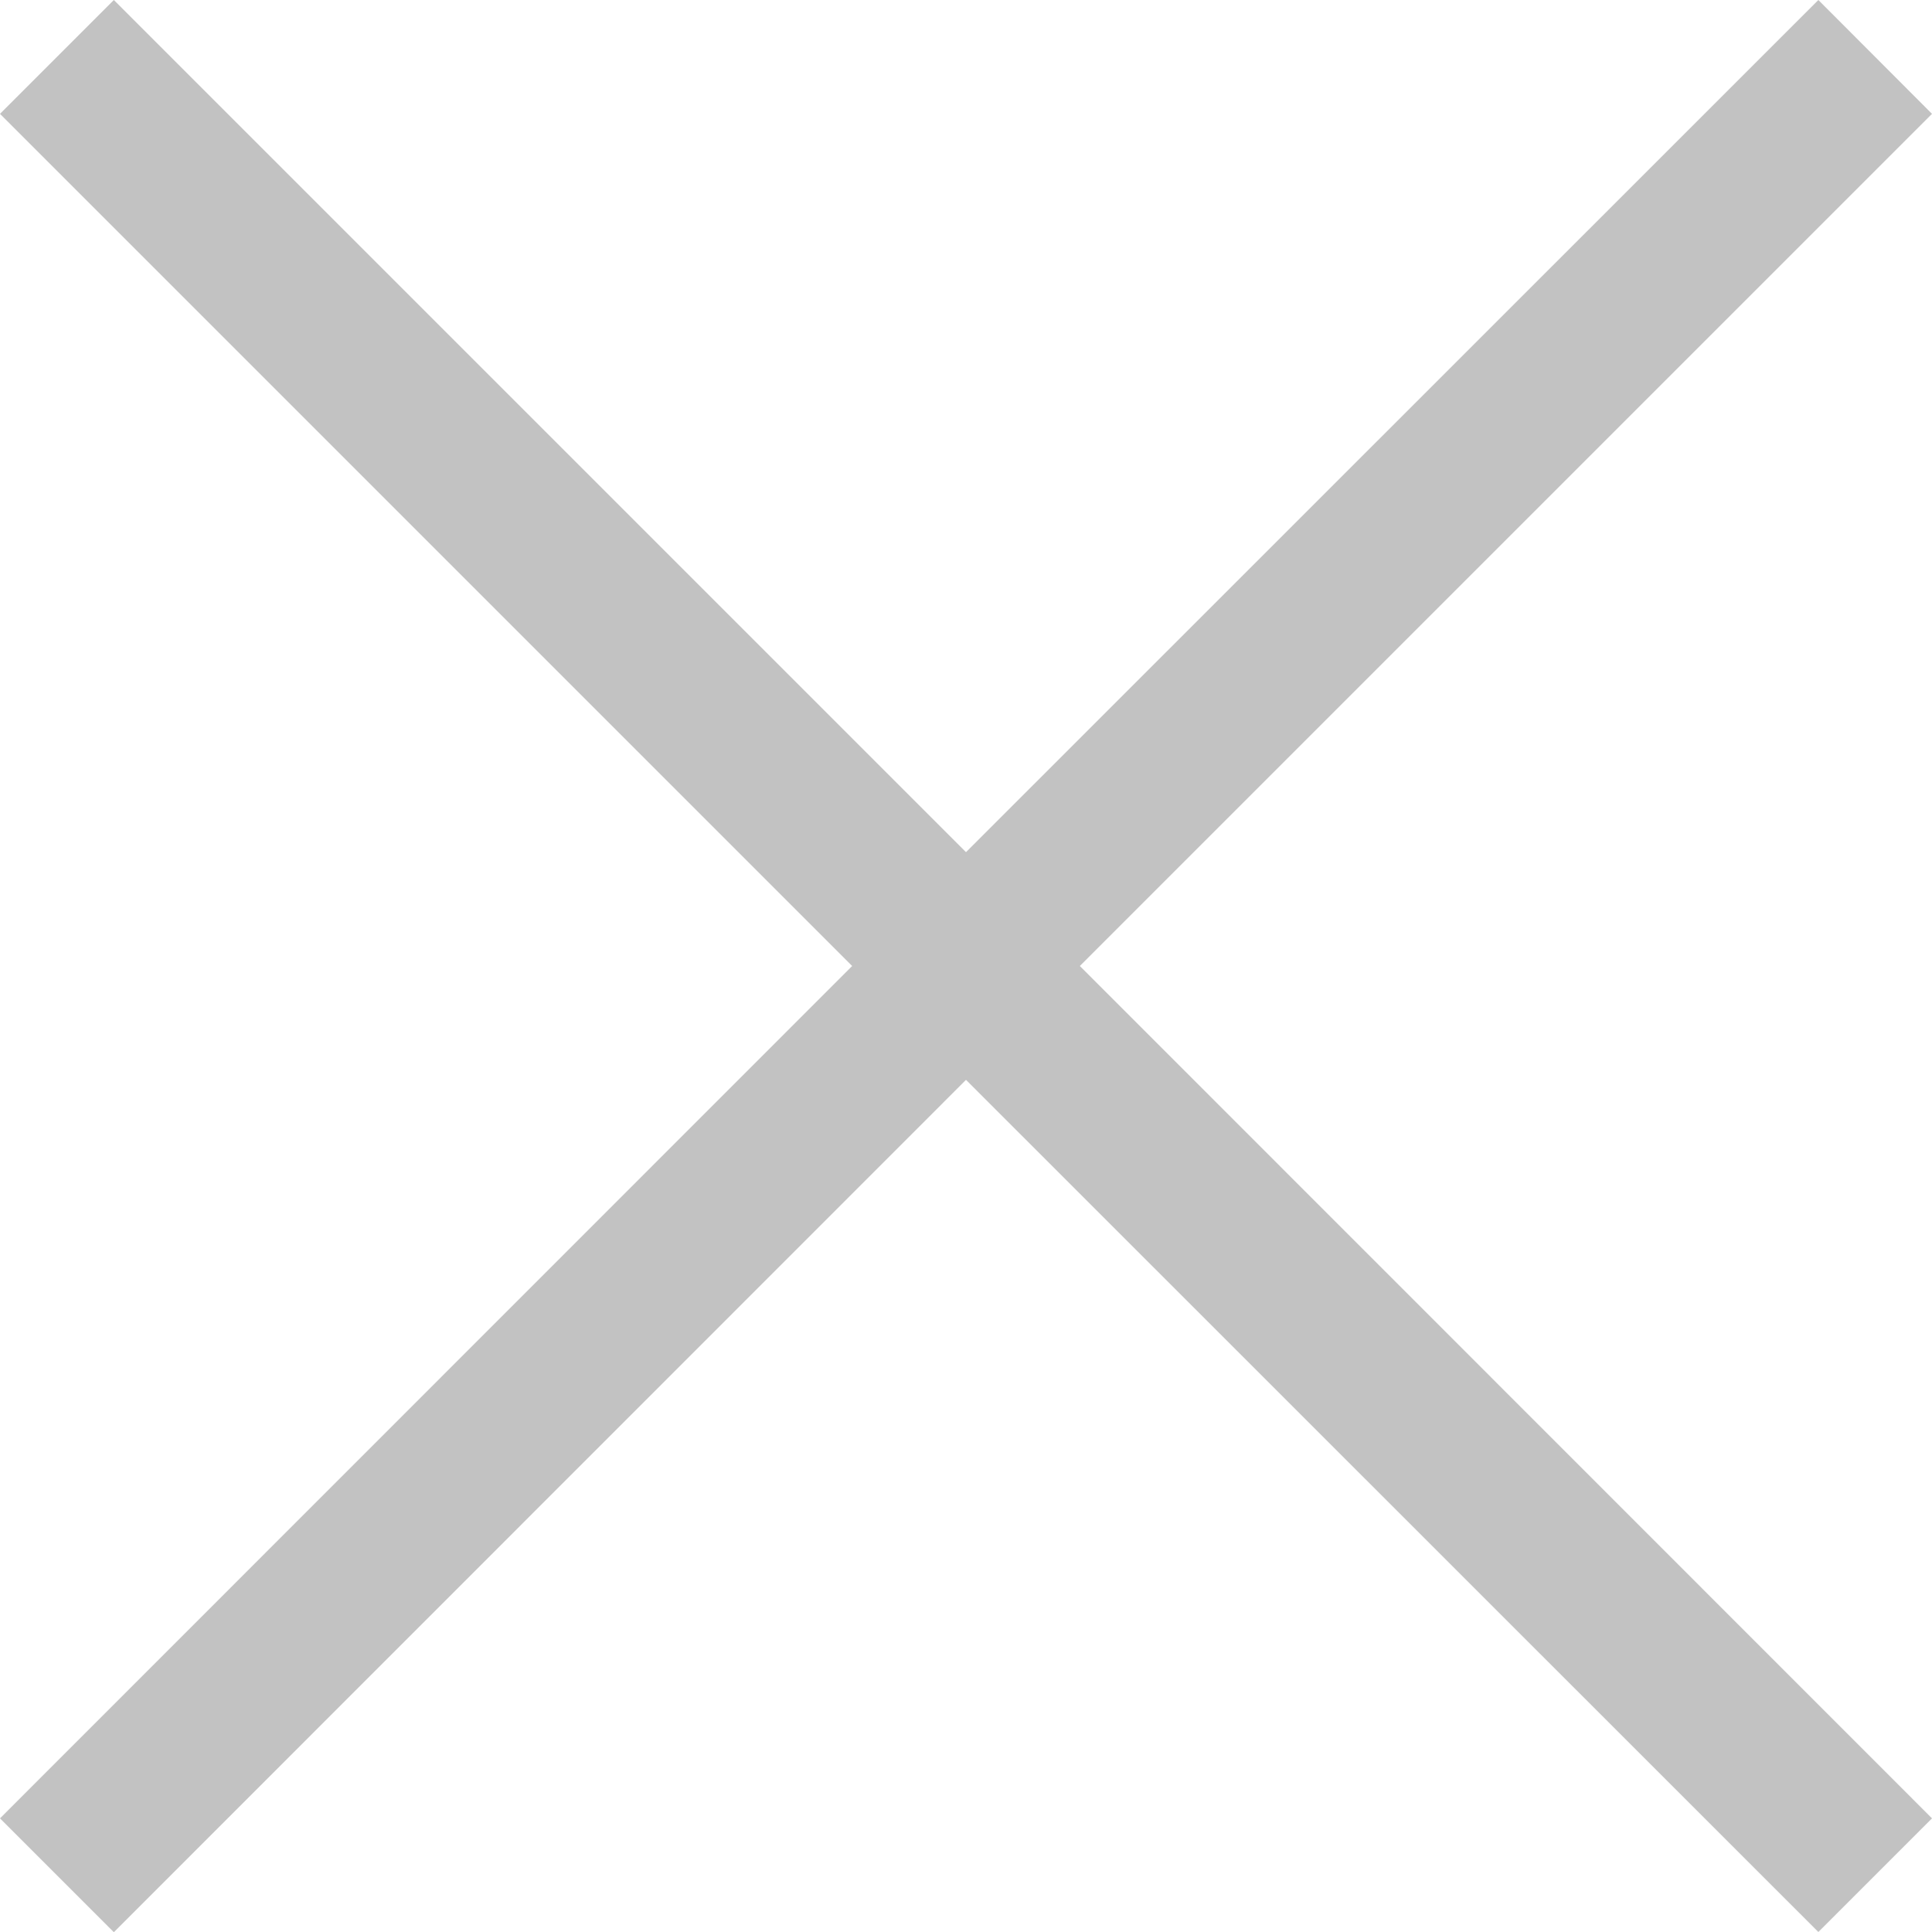 <svg id="close" xmlns="http://www.w3.org/2000/svg" width="9.35" height="9.35" viewBox="0 0 9.35 9.35">
  <path id="close_3_" data-name="close (3)" d="M9.35.551,8.8,0,4.675,4.124.551,0,0,.551,4.124,4.675,0,8.8l.551.551L4.675,5.226,8.8,9.35,9.35,8.8,5.226,4.675Z" transform="translate(0)" fill="#c2c2c2"/>
</svg>
